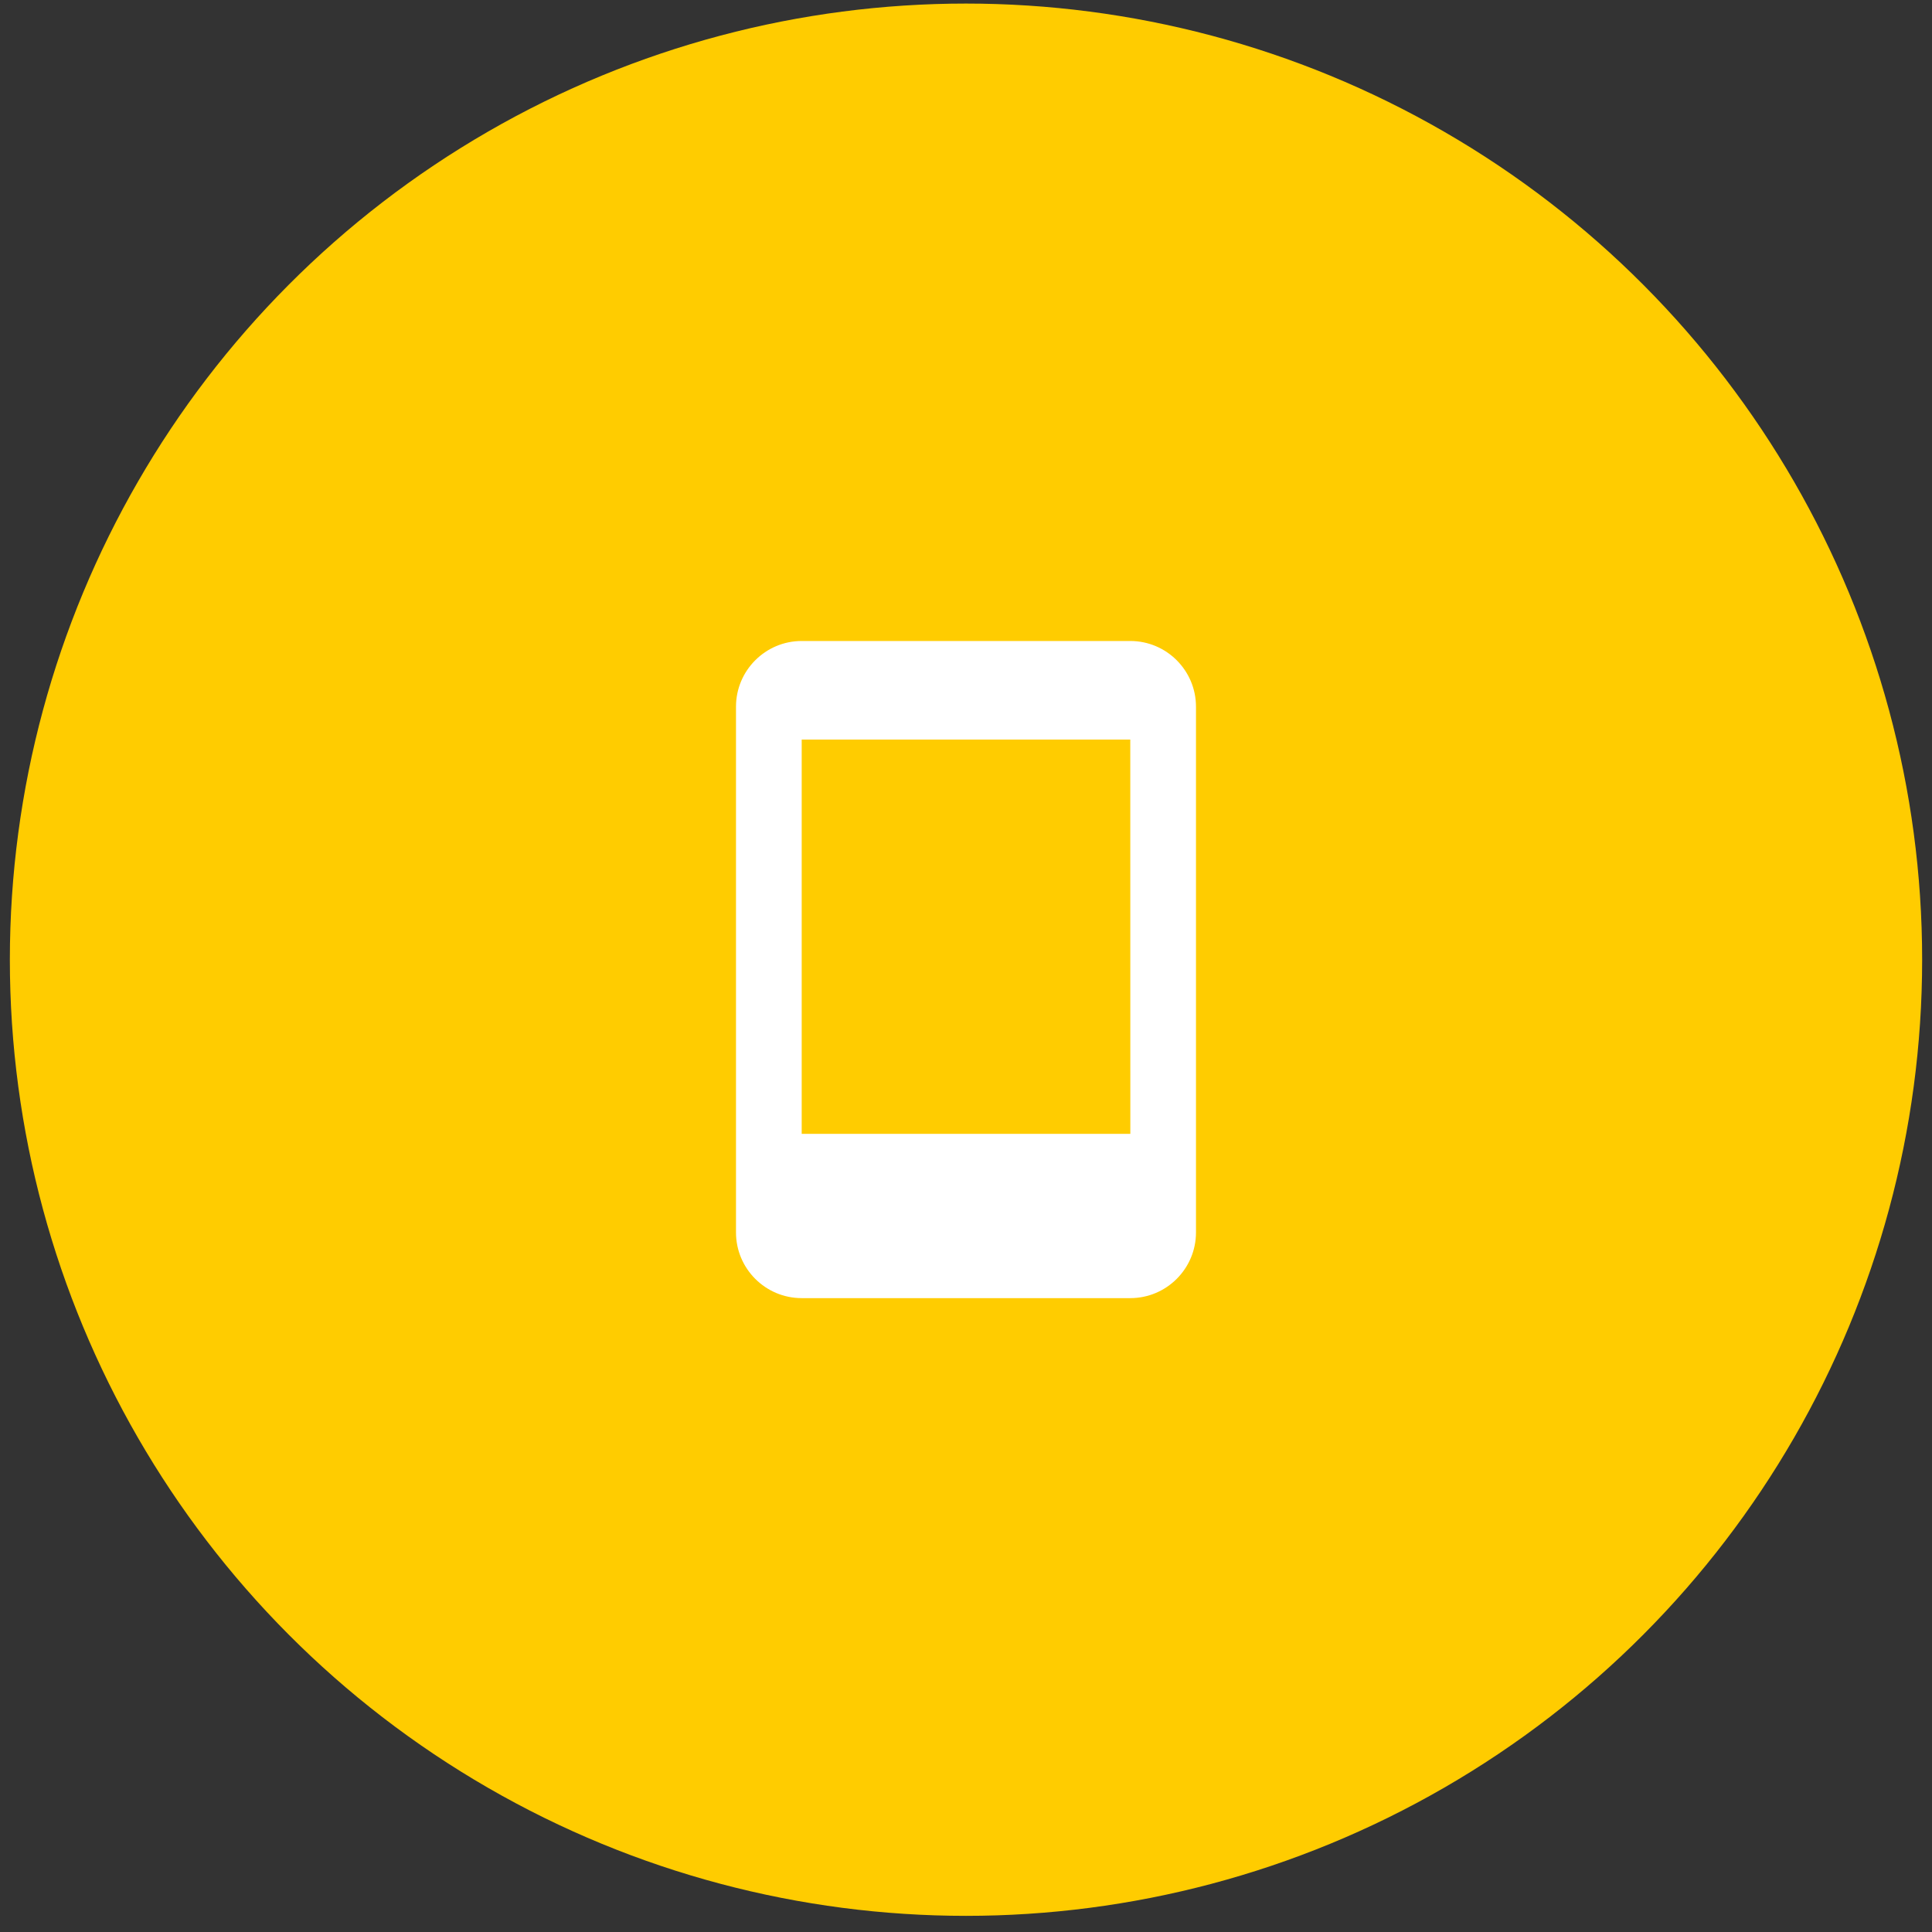 <svg width="98" height="98" viewBox="0 0 98 98" fill="none" xmlns="http://www.w3.org/2000/svg">
<rect x="0" y="0" width="98" height="98" fill="#333333" stroke="none"/>
<circle cx="49" cy="48.681" r="48.5" fill="#FFCC00"/>
<rect width="40" height="40" transform="translate(29 29.181)" fill="#FFCC00"/>
<path d="M57.333 32.514H40.666C38.828 32.514 37.333 34.009 37.333 35.847V62.514C37.333 64.353 38.828 65.847 40.666 65.847H57.333C59.171 65.847 60.666 64.353 60.666 62.514V35.847C60.666 34.009 59.171 32.514 57.333 32.514ZM40.666 57.513V37.514H57.333L57.336 57.513H40.666Z" fill="white"/>
</svg>
